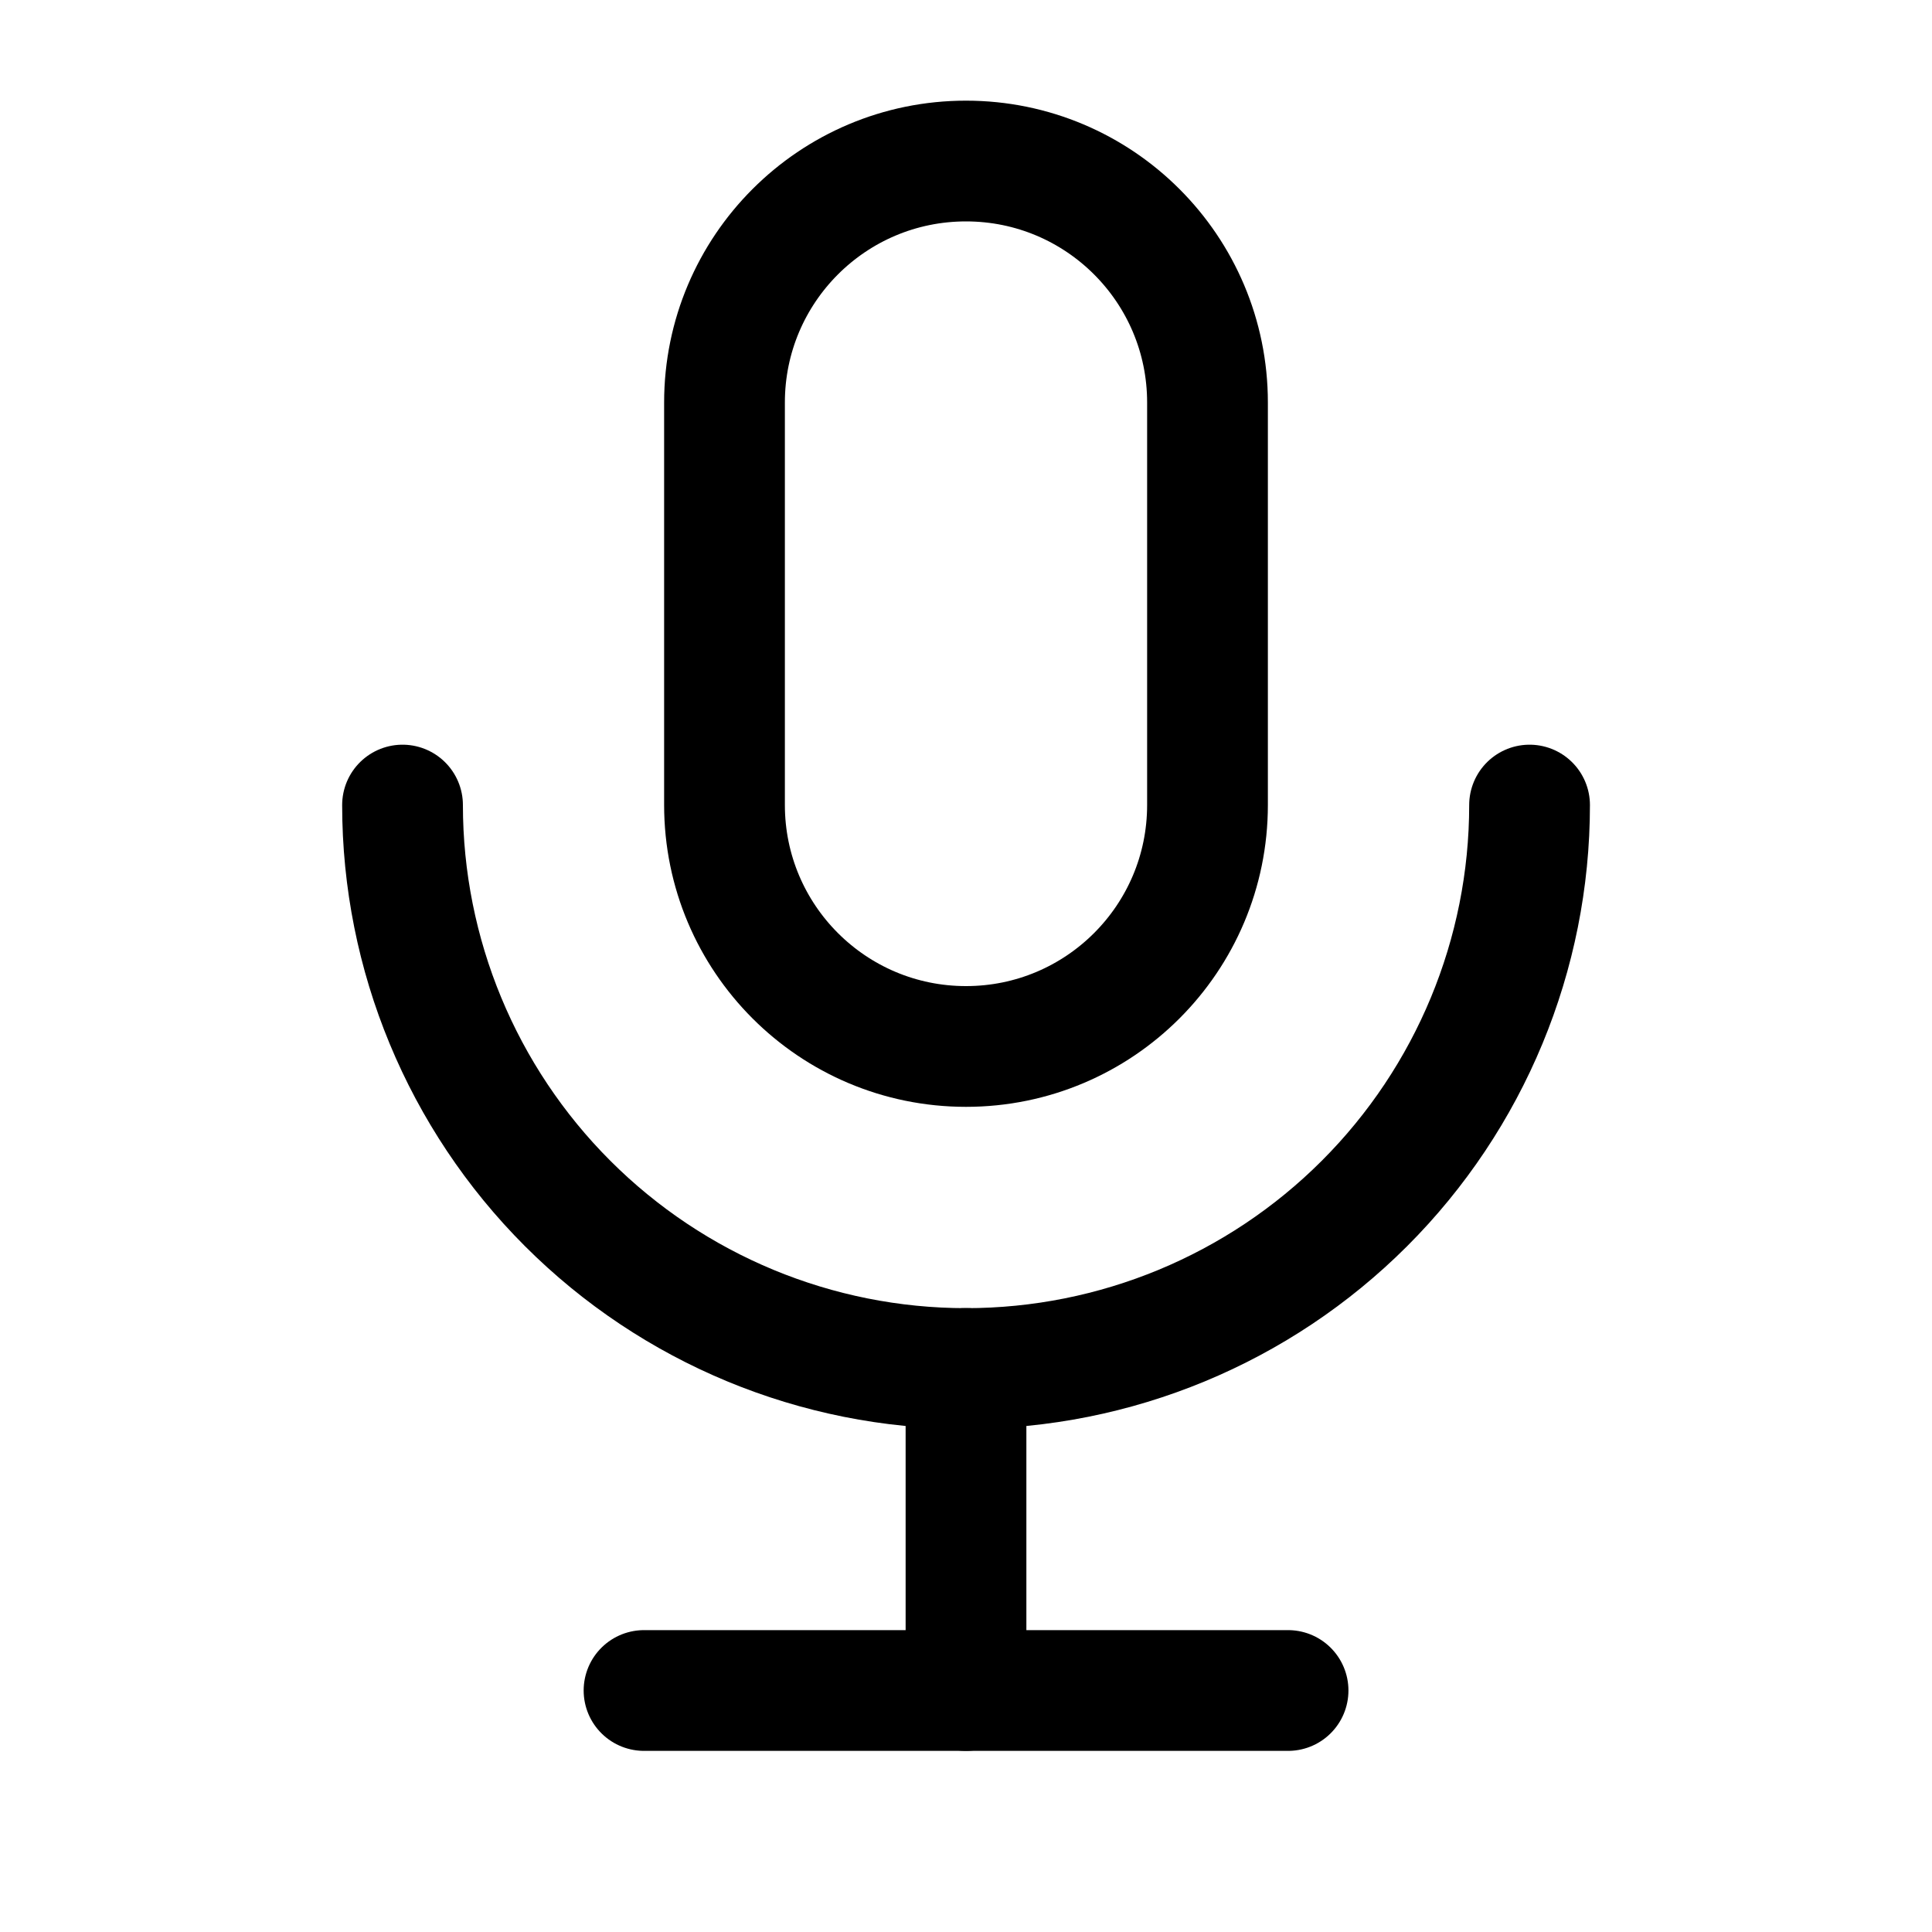 <svg width="20" height="20" viewBox="0 0 20 20" fill="none" xmlns="http://www.w3.org/2000/svg">
<g clip-path="url(#clip0_698_1248)">
<path d="M12.5 4.167C12.5 2.786 11.381 1.667 10 1.667C8.619 1.667 7.5 2.786 7.5 4.167V8.333C7.5 9.714 8.619 10.833 10 10.833C11.381 10.833 12.5 9.714 12.5 8.333V4.167Z" stroke="black" stroke-width="1.25" stroke-linecap="round" stroke-linejoin="round"/>
<path d="M4.167 8.334C4.167 9.881 4.782 11.364 5.876 12.458C6.97 13.552 8.453 14.167 10 14.167C11.547 14.167 13.031 13.552 14.125 12.458C15.219 11.364 15.834 9.881 15.834 8.334" stroke="black" stroke-width="1.25" stroke-linecap="round" stroke-linejoin="round"/>
<path d="M6.667 17.5H13.334" stroke="black" stroke-width="1.25" stroke-linecap="round" stroke-linejoin="round"/>
<path d="M10 14.166V17.5" stroke="black" stroke-width="1.25" stroke-linecap="round" stroke-linejoin="round"/>
</g>
<defs>
<clipPath id="clip0_698_1248">
<rect width="20" height="20" fill="white"/>
</clipPath>
</defs>
</svg>
